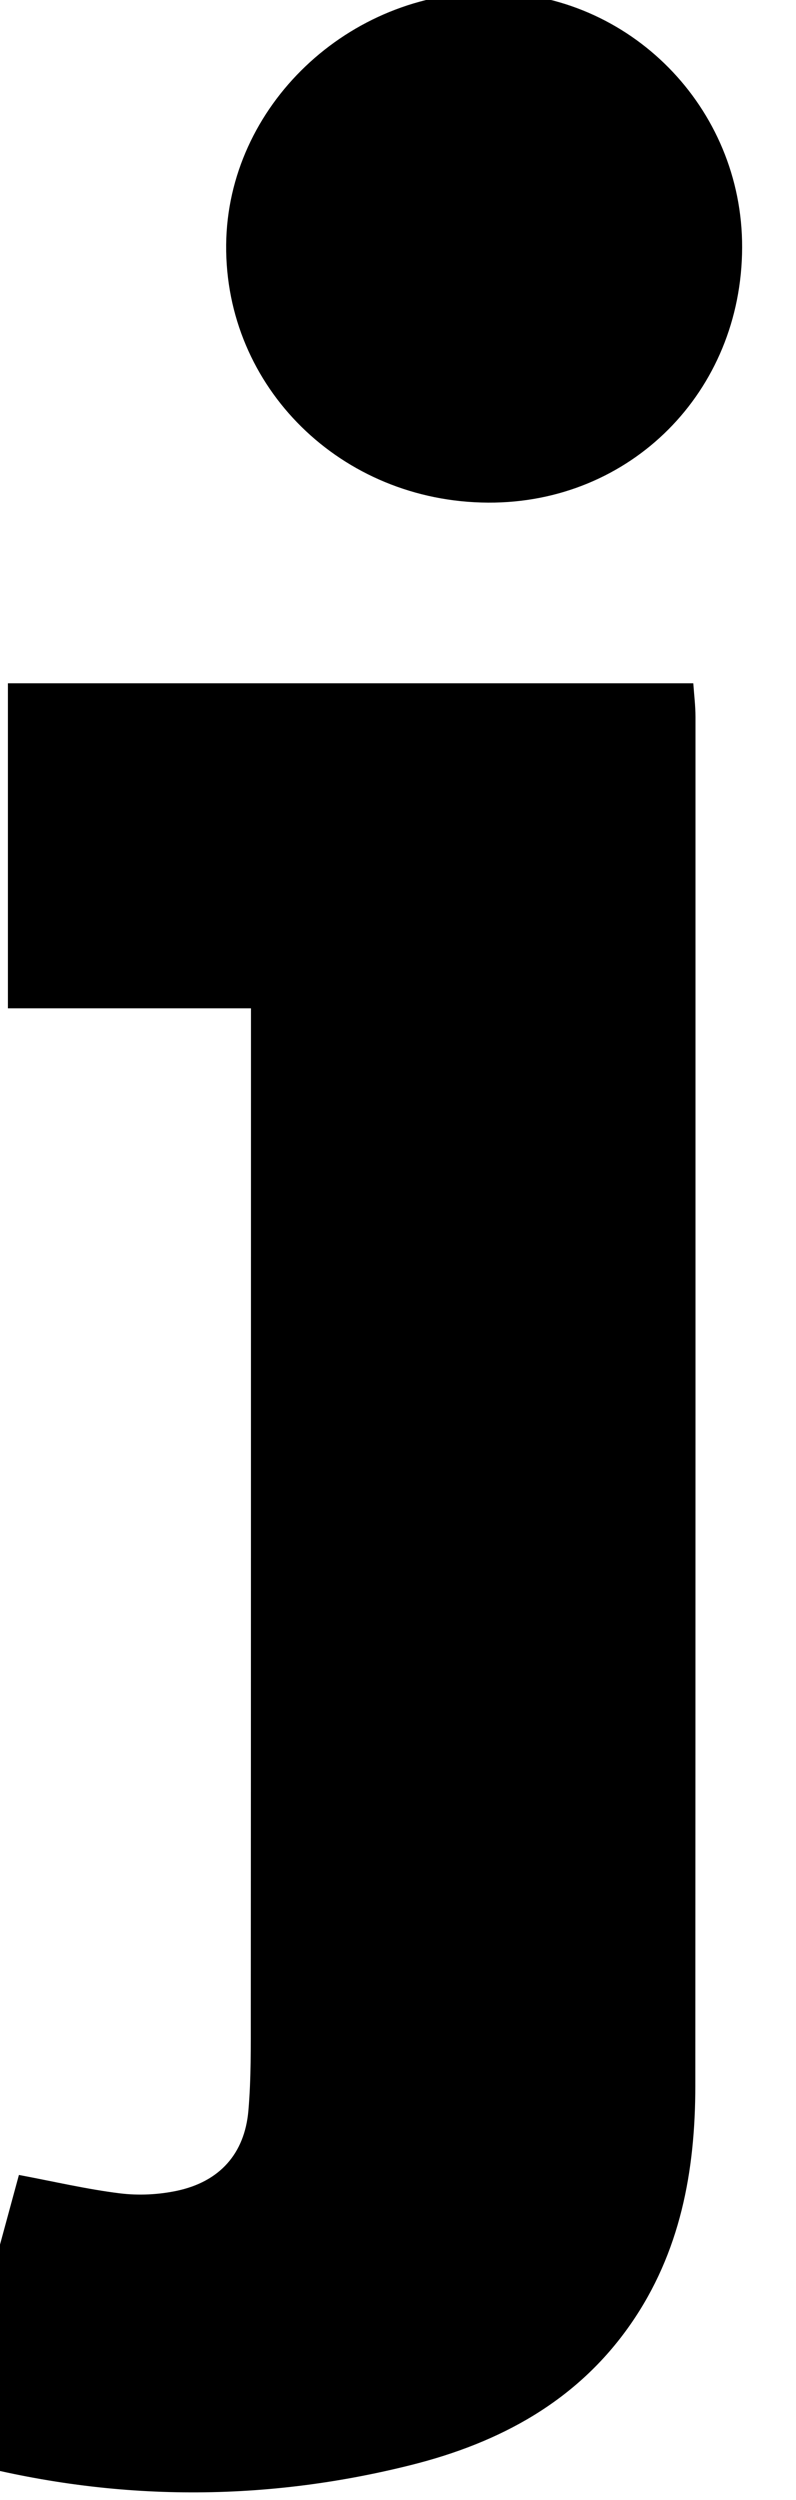 <?xml version="1.0" encoding="iso-8859-1"?>
<!-- Generator: Adobe Illustrator 25.2.1, SVG Export Plug-In . SVG Version: 6.00 Build 0)  -->
<svg version="1.1" xmlns="http://www.w3.org/2000/svg" xmlns:xlink="http://www.w3.org/1999/xlink" x="0px" y="0px"
	 viewBox="0 0 102.915 323.082" style="enable-background:new 0 0 102.915 323.082;" xml:space="preserve">
<g>
	<path d="M-6.965,317.234c0.088-0.849,0.064-1.691,0.274-2.471c3.018-11.203,6.067-22.398,9.137-33.698
		c4.591,0.863,8.794,1.85,13.054,2.377c2.421,0.299,5.006,0.174,7.394-0.336c5.513-1.179,8.74-4.792,9.221-10.355
		c0.358-4.138,0.307-8.317,0.31-12.478c0.023-41.48,0.019-82.959,0.023-124.439c0-1.651,0-3.301,0-5.53c-10.586,0-20.811,0-31.425,0
		c0-14.276,0-27.982,0-42.003c29.417,0,58.825,0,88.613,0c0.1,1.462,0.284,2.901,0.284,4.339
		c0.006,58.971,0.005,117.942-0.021,176.913c-0.005,11.013-1.931,21.543-8.374,30.807c-6.931,9.965-16.929,15.316-28.354,18.185
		c-19.603,4.923-39.217,4.705-58.746-0.598C-6.029,317.824-6.432,317.513-6.965,317.234z"/>
	<path d="M63.104,64.954c-18.999-0.1-34.033-14.895-33.864-33.325C29.405,13.76,45.01-1.111,63.472-0.994
		C81.434-0.88,96.003,13.912,95.95,31.981C95.895,50.63,81.53,65.05,63.104,64.954z"/>
</g>
</svg>
